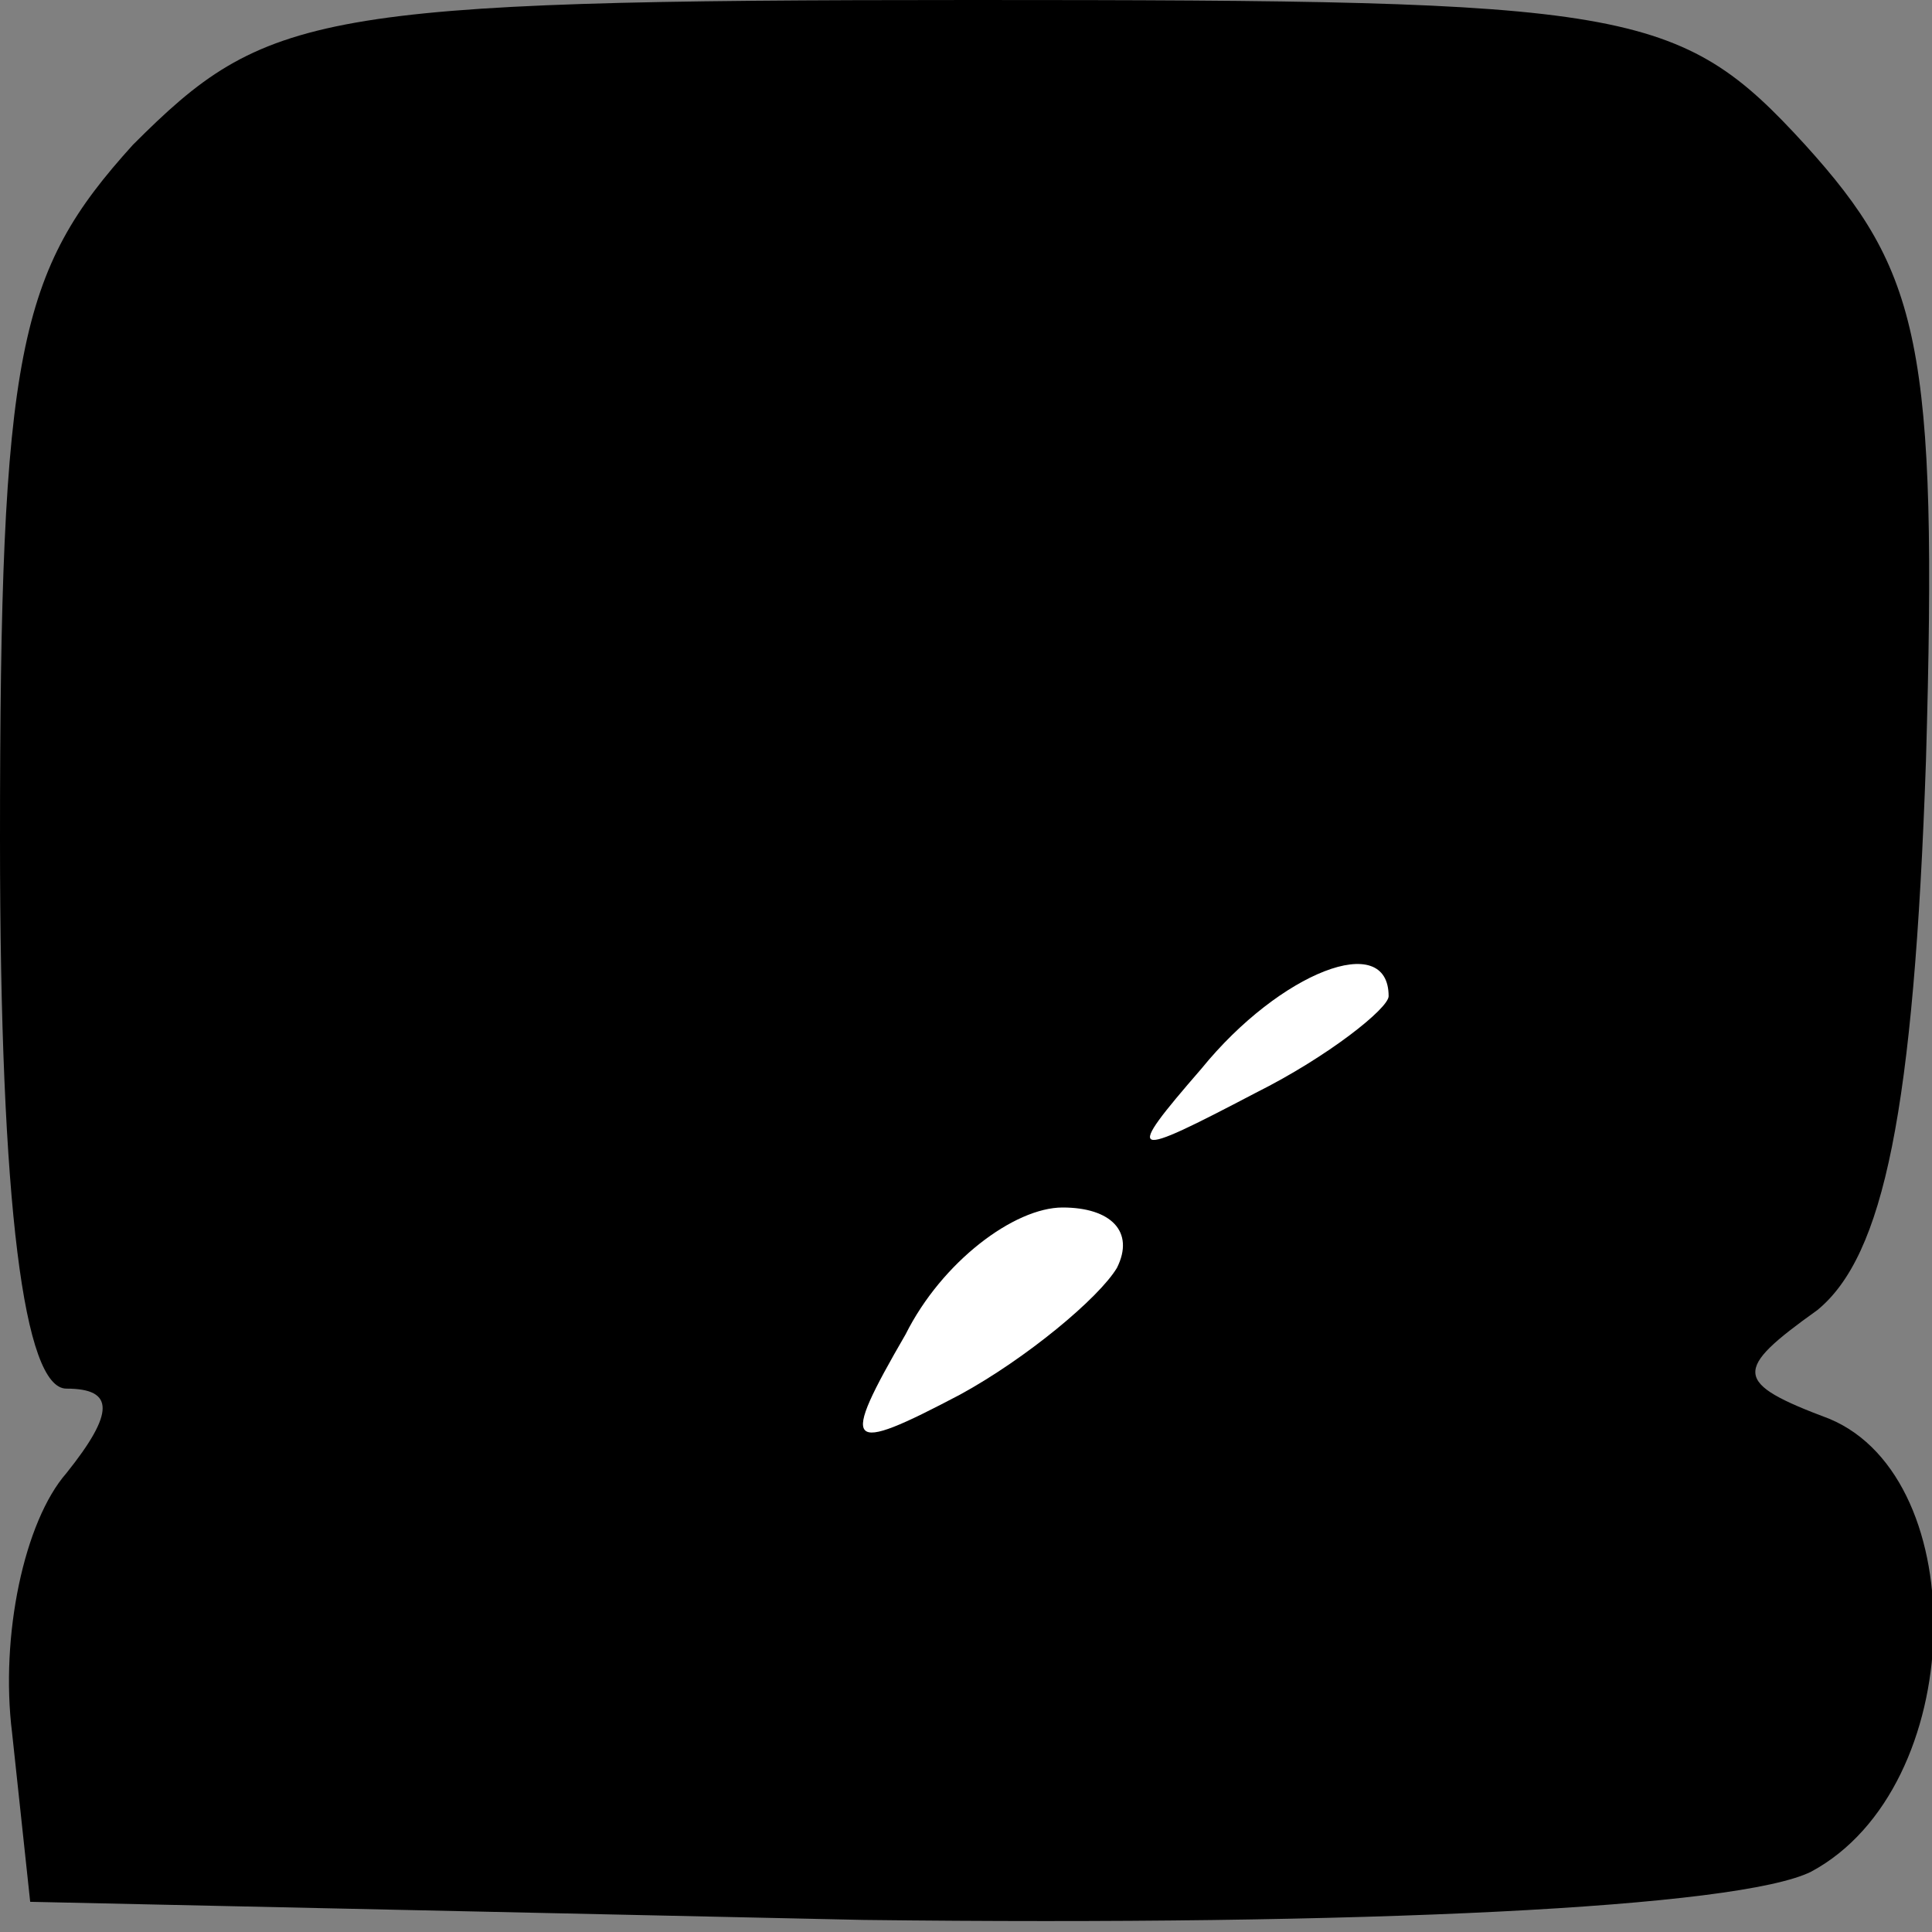 <?xml version="1.0" standalone="no"?>
<!DOCTYPE svg PUBLIC "-//W3C//DTD SVG 20010904//EN"
 "http://www.w3.org/TR/2001/REC-SVG-20010904/DTD/svg10.dtd">
<svg version="1.0" xmlns="http://www.w3.org/2000/svg"
 width="32pt" height="32pt" viewBox="0 0 32 32"
 preserveAspectRatio="xMidYMid meet">
<rect x="0" y="0" width="32" height="32" fill="#808080" stroke="none"/>
<g transform="translate(0,32) scale(0.1,-0.1)"
fill="#000000" stroke="none">
<path fill="#000000" stroke="none" d="M22 296 c-19 -21 -22 -34 -22 -115 0
-61 4 -91 11 -91 8 0 8 -4 0 -14 -7 -8 -11 -27 -9 -43 l3 -28 138 -3 c83 -1
145 2 157 8 26 14 27 65 3 75 -16 6 -16 8 -2 18 11 9 16 33 18 91 2 69 -1 81
-20 102 -21 23 -29 24 -138 24 -109 0 -117 -2 -139 -24z"/>
<path fill="#ffffff" stroke="none" d="M230 155 c0 -2 -10 -10 -22 -16 -21
-11 -22 -11 -9 4 13 16 31 23 31 12z"/>
<path fill="#ffffff" stroke="none" d="M185 110 c-3 -5 -15 -15 -26 -21 -19
-10 -20 -9 -9 10 6 12 18 21 26 21 8 0 12 -4 9 -10z"/>
</g>
</svg>
